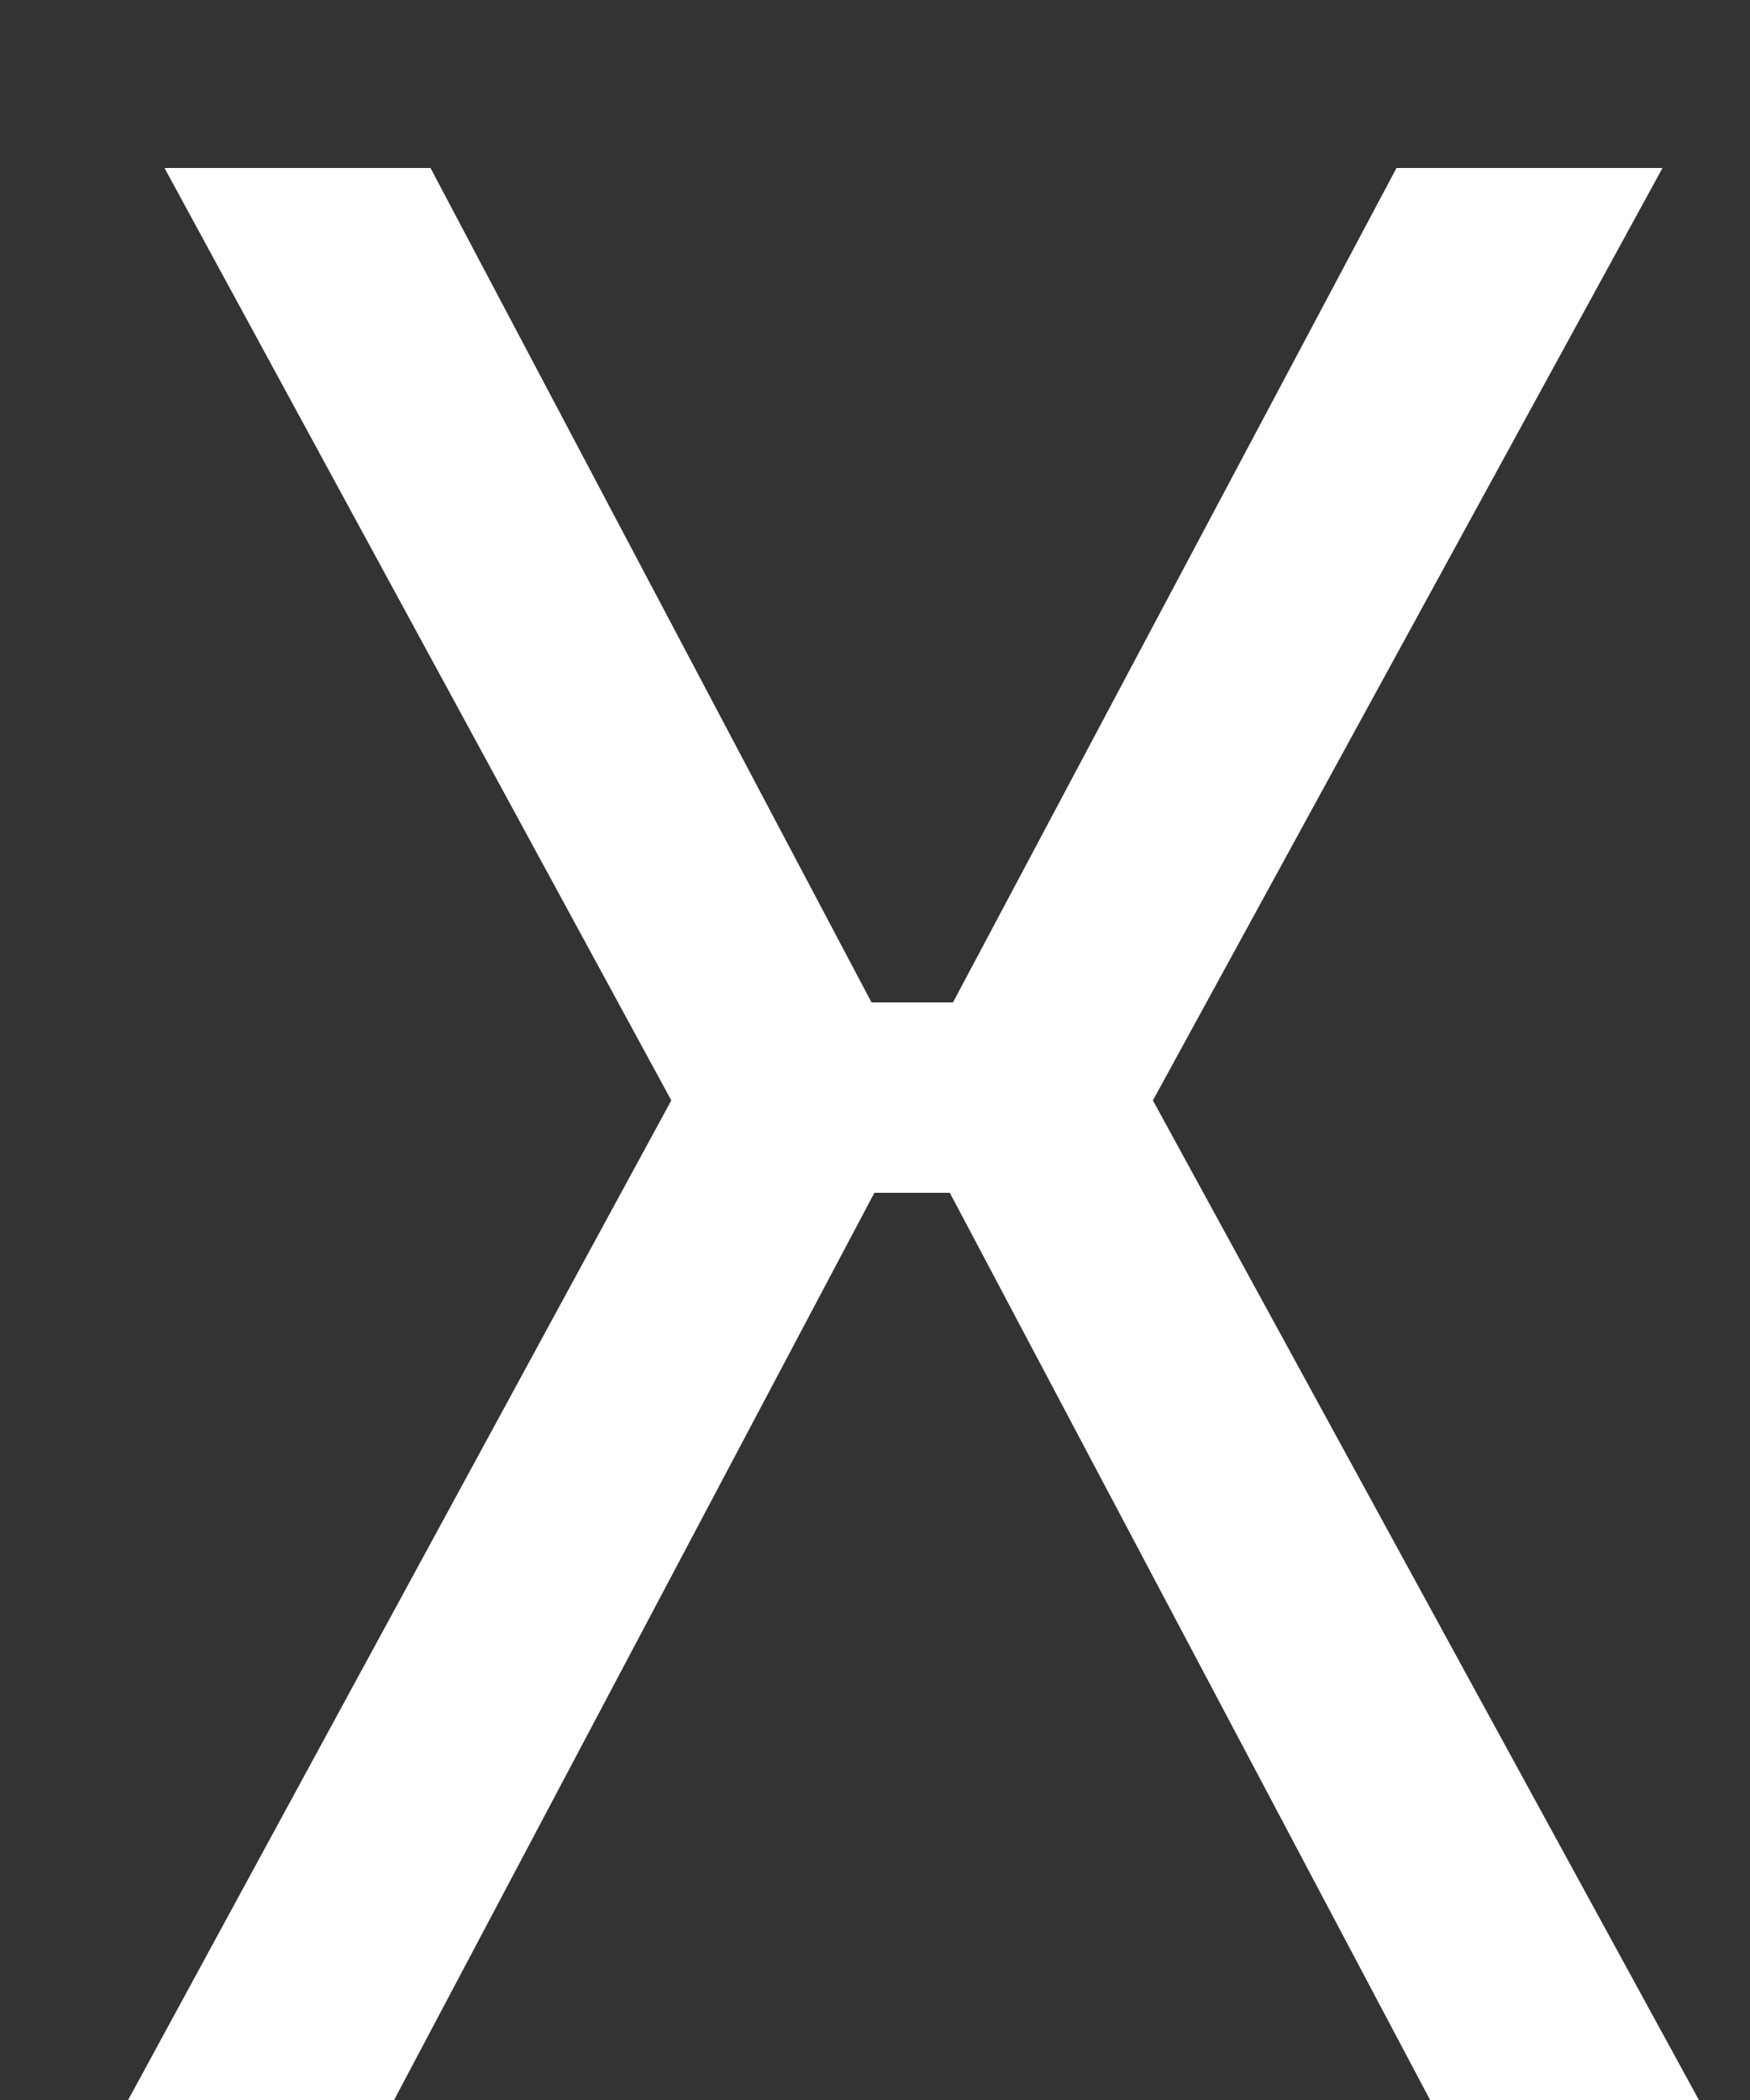 <svg width="10" height="12" viewBox="0 0 10 12" fill="none" xmlns="http://www.w3.org/2000/svg">
<rect x="0" y="0" width="10" height="12" fill="#333333" stroke="none"/>
<path d="M9.5 0.96L6.588 6.288L9.708 12H8.172L5.148 6.288L7.98 0.96H9.5ZM2.46 0.96L5.276 6.288L2.252 12H0.732L3.836 6.288L0.94 0.96H2.46ZM6.06 5.728V6.816H4.348V5.728H6.06Z" fill="white"/>
</svg>
